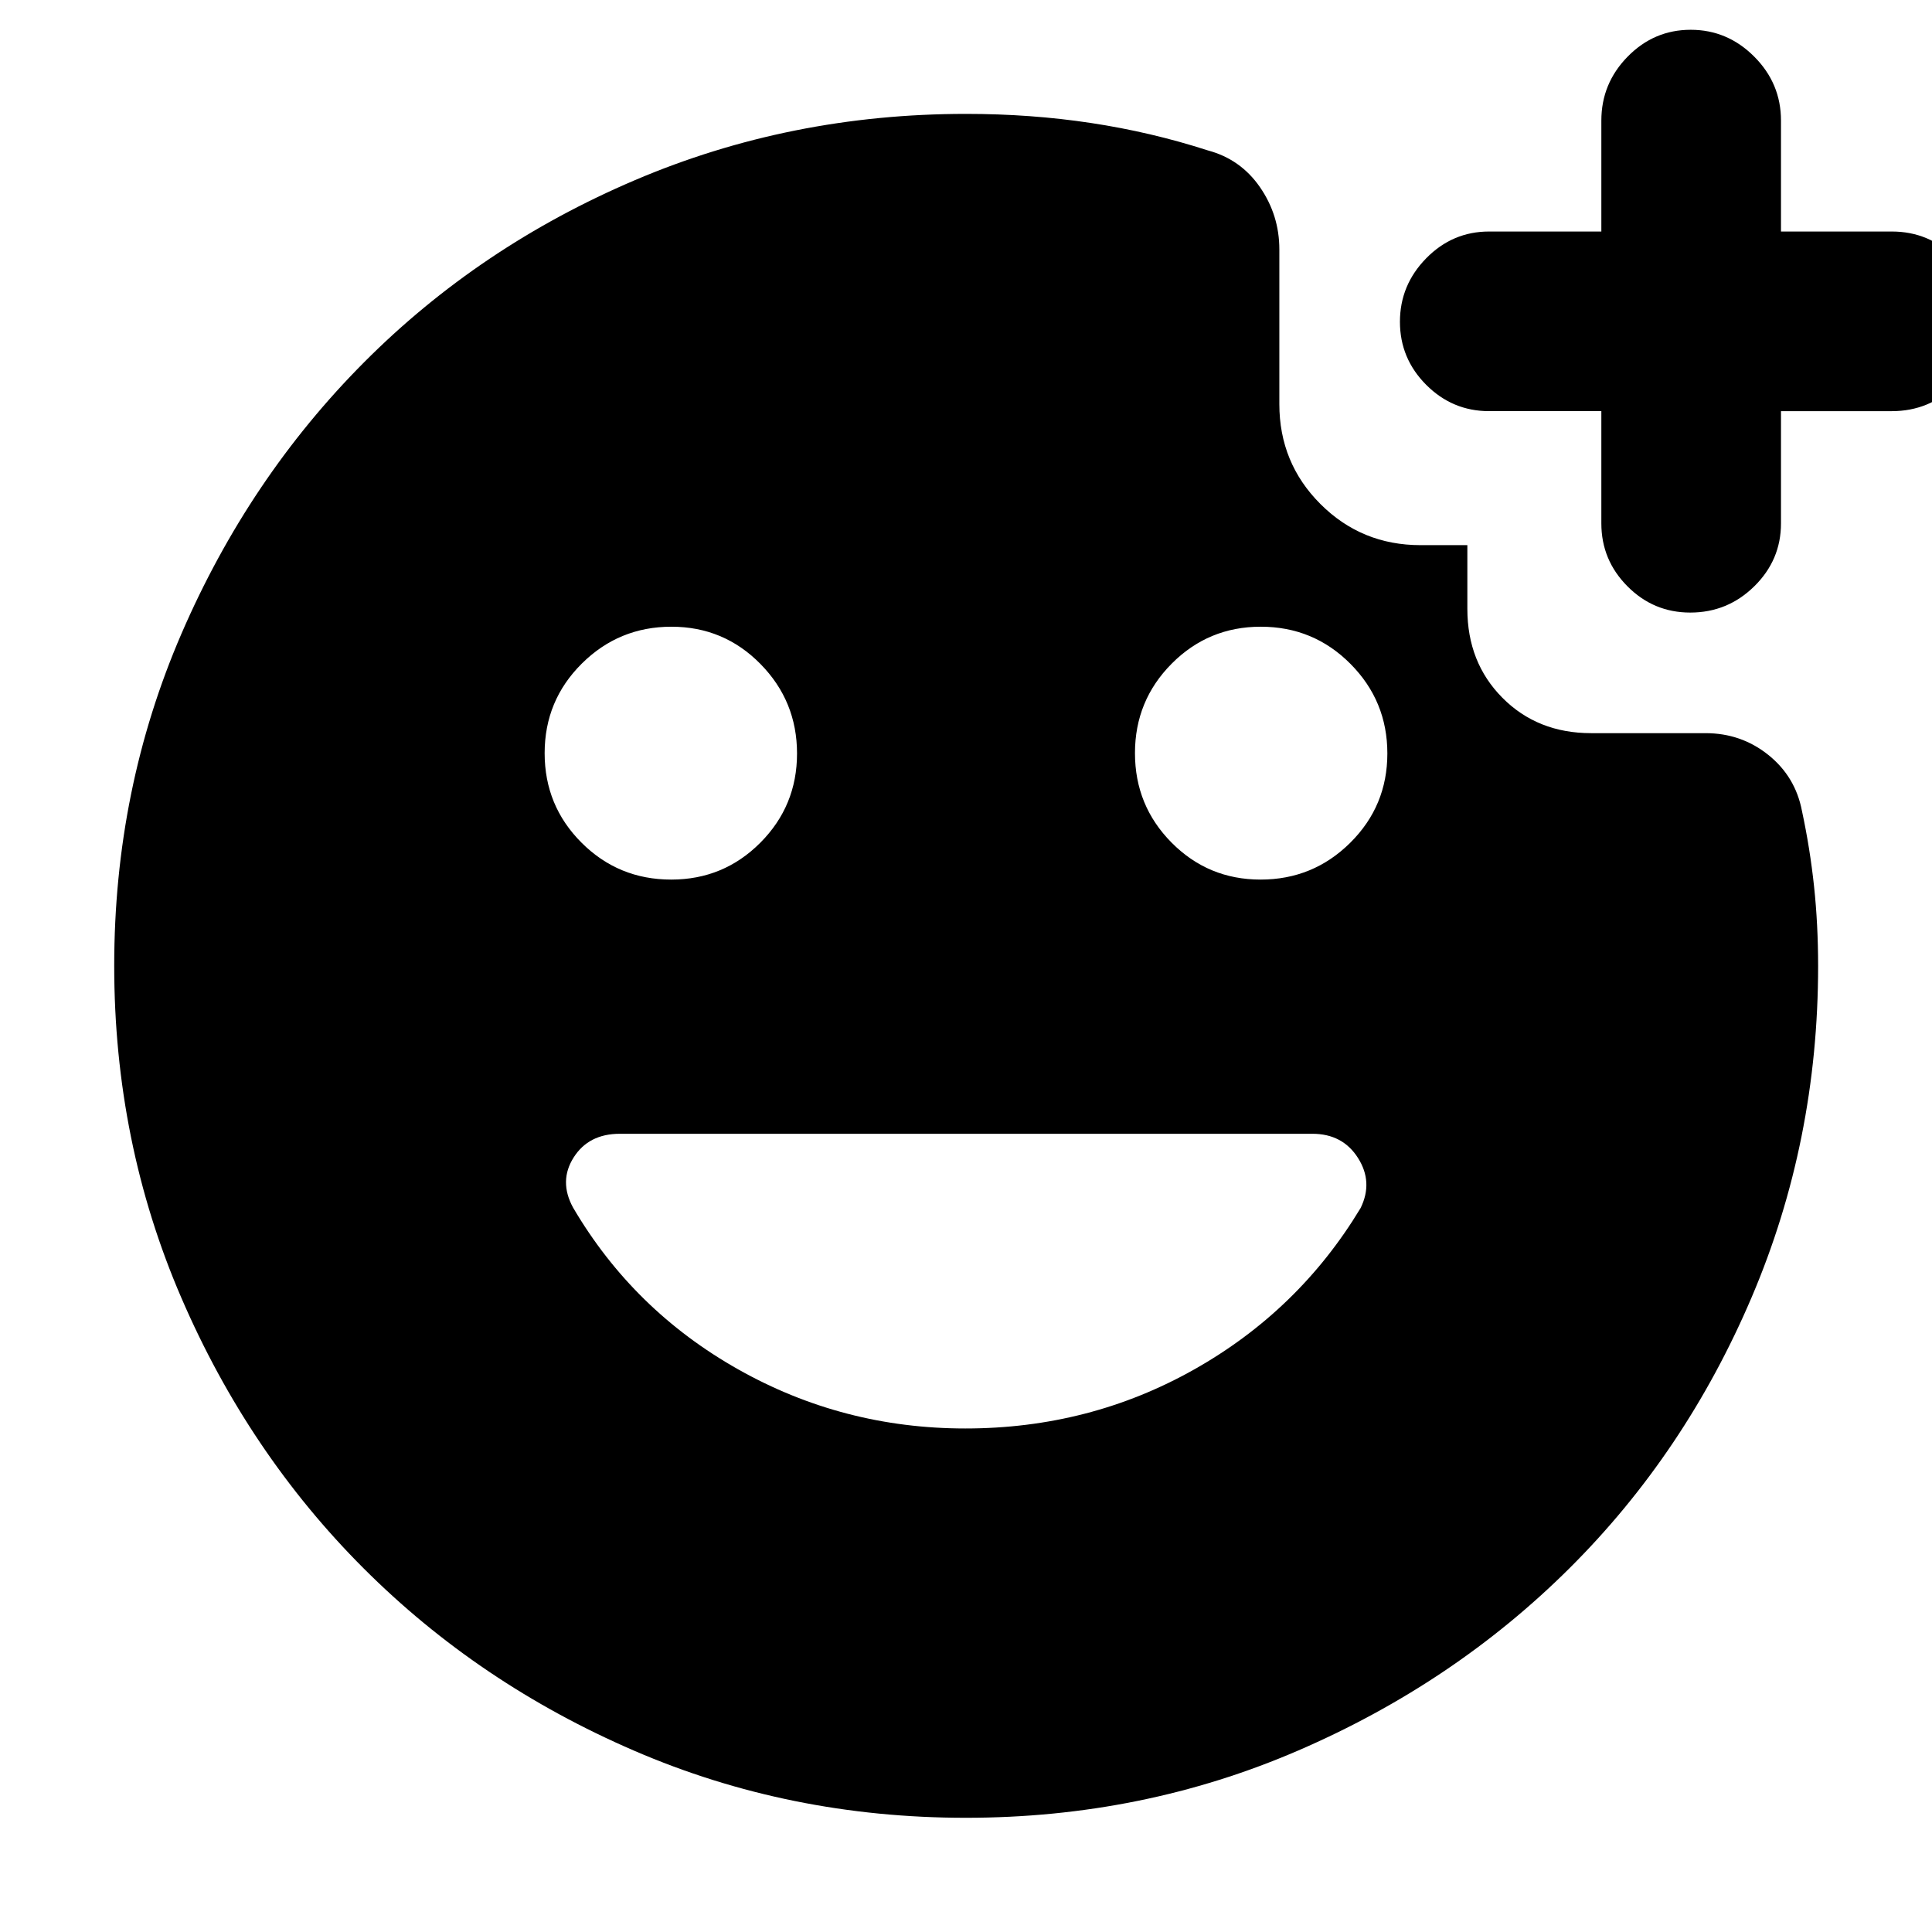 <svg xmlns="http://www.w3.org/2000/svg" height="40" viewBox="0 -960 960 960" width="40"><path d="M479.89-56.75q-87.57 0-164.74-33.32-77.16-33.31-134.46-90.62-57.31-57.3-90.62-134.53-33.32-77.23-33.32-164.94 0-87.72 33.44-165.02 33.44-77.3 90.75-134.84 57.32-57.54 134.54-90.46Q392.7-903.41 480-903.41q32.17 0 62.03 4.51t58.12 13.63q16.29 4.34 25.92 18.27 9.63 13.94 9.63 30.96v76.84q0 29.25 20.44 49.67 20.44 20.41 49.72 20.41h23.26v31.67q0 26.64 17.43 44.19 17.44 17.56 44.07 17.56h56.84q17.69 0 31.17 10.78 13.49 10.79 16.75 27.85 3.99 18.57 6.01 37.5 2.02 18.93 2.02 39.57 0 87.13-33 164.54-32.99 77.42-90.46 134.62-57.47 57.21-134.85 90.65-77.37 33.44-165.21 33.44Zm-.22-193.45q61.71 0 113.72-29.33 52.02-29.33 82.68-80.19 6.34-12.91-1.3-24.91-7.63-12-22.65-12H307.99q-15.5 0-22.95 11.77-7.45 11.77-.29 24.9 29.95 51.02 82.05 80.39 52.09 29.37 112.87 29.37ZM333.54-522.94q26 0 44.25-18.31t18.25-44.33q0-26.02-18.19-44.51-18.2-18.5-44.23-18.5-26.08 0-44.54 18.34-18.45 18.34-18.45 44.49 0 26.16 18.34 44.49 18.34 18.33 44.57 18.33Zm292.84 0q26.08 0 44.54-18.29 18.45-18.29 18.45-44.37t-18.34-44.53q-18.34-18.46-44.57-18.46-26 0-44.25 18.36t-18.25 44.46q0 26.09 18.19 44.46 18.2 18.37 44.23 18.37ZM795.7-755.7h-55.78q-18.2 0-31.25-13.08t-13.05-31.33q0-18.24 13.05-31.55 13.05-13.3 31.25-13.3h55.78v-55.12q0-18.47 13.08-31.79 13.08-13.33 31.33-13.33 18.24 0 31.55 13.33 13.3 13.32 13.3 31.79v55.12h55.12q18.47 0 31.79 13.27 13.33 13.27 13.33 31.81 0 18.25-13.33 31.21-13.32 12.97-31.79 12.97h-55.12v55.78q0 18.2-13.27 31.25t-31.81 13.05q-18.25 0-31.21-13.05-12.97-13.05-12.97-31.25v-55.78Z"/></svg>